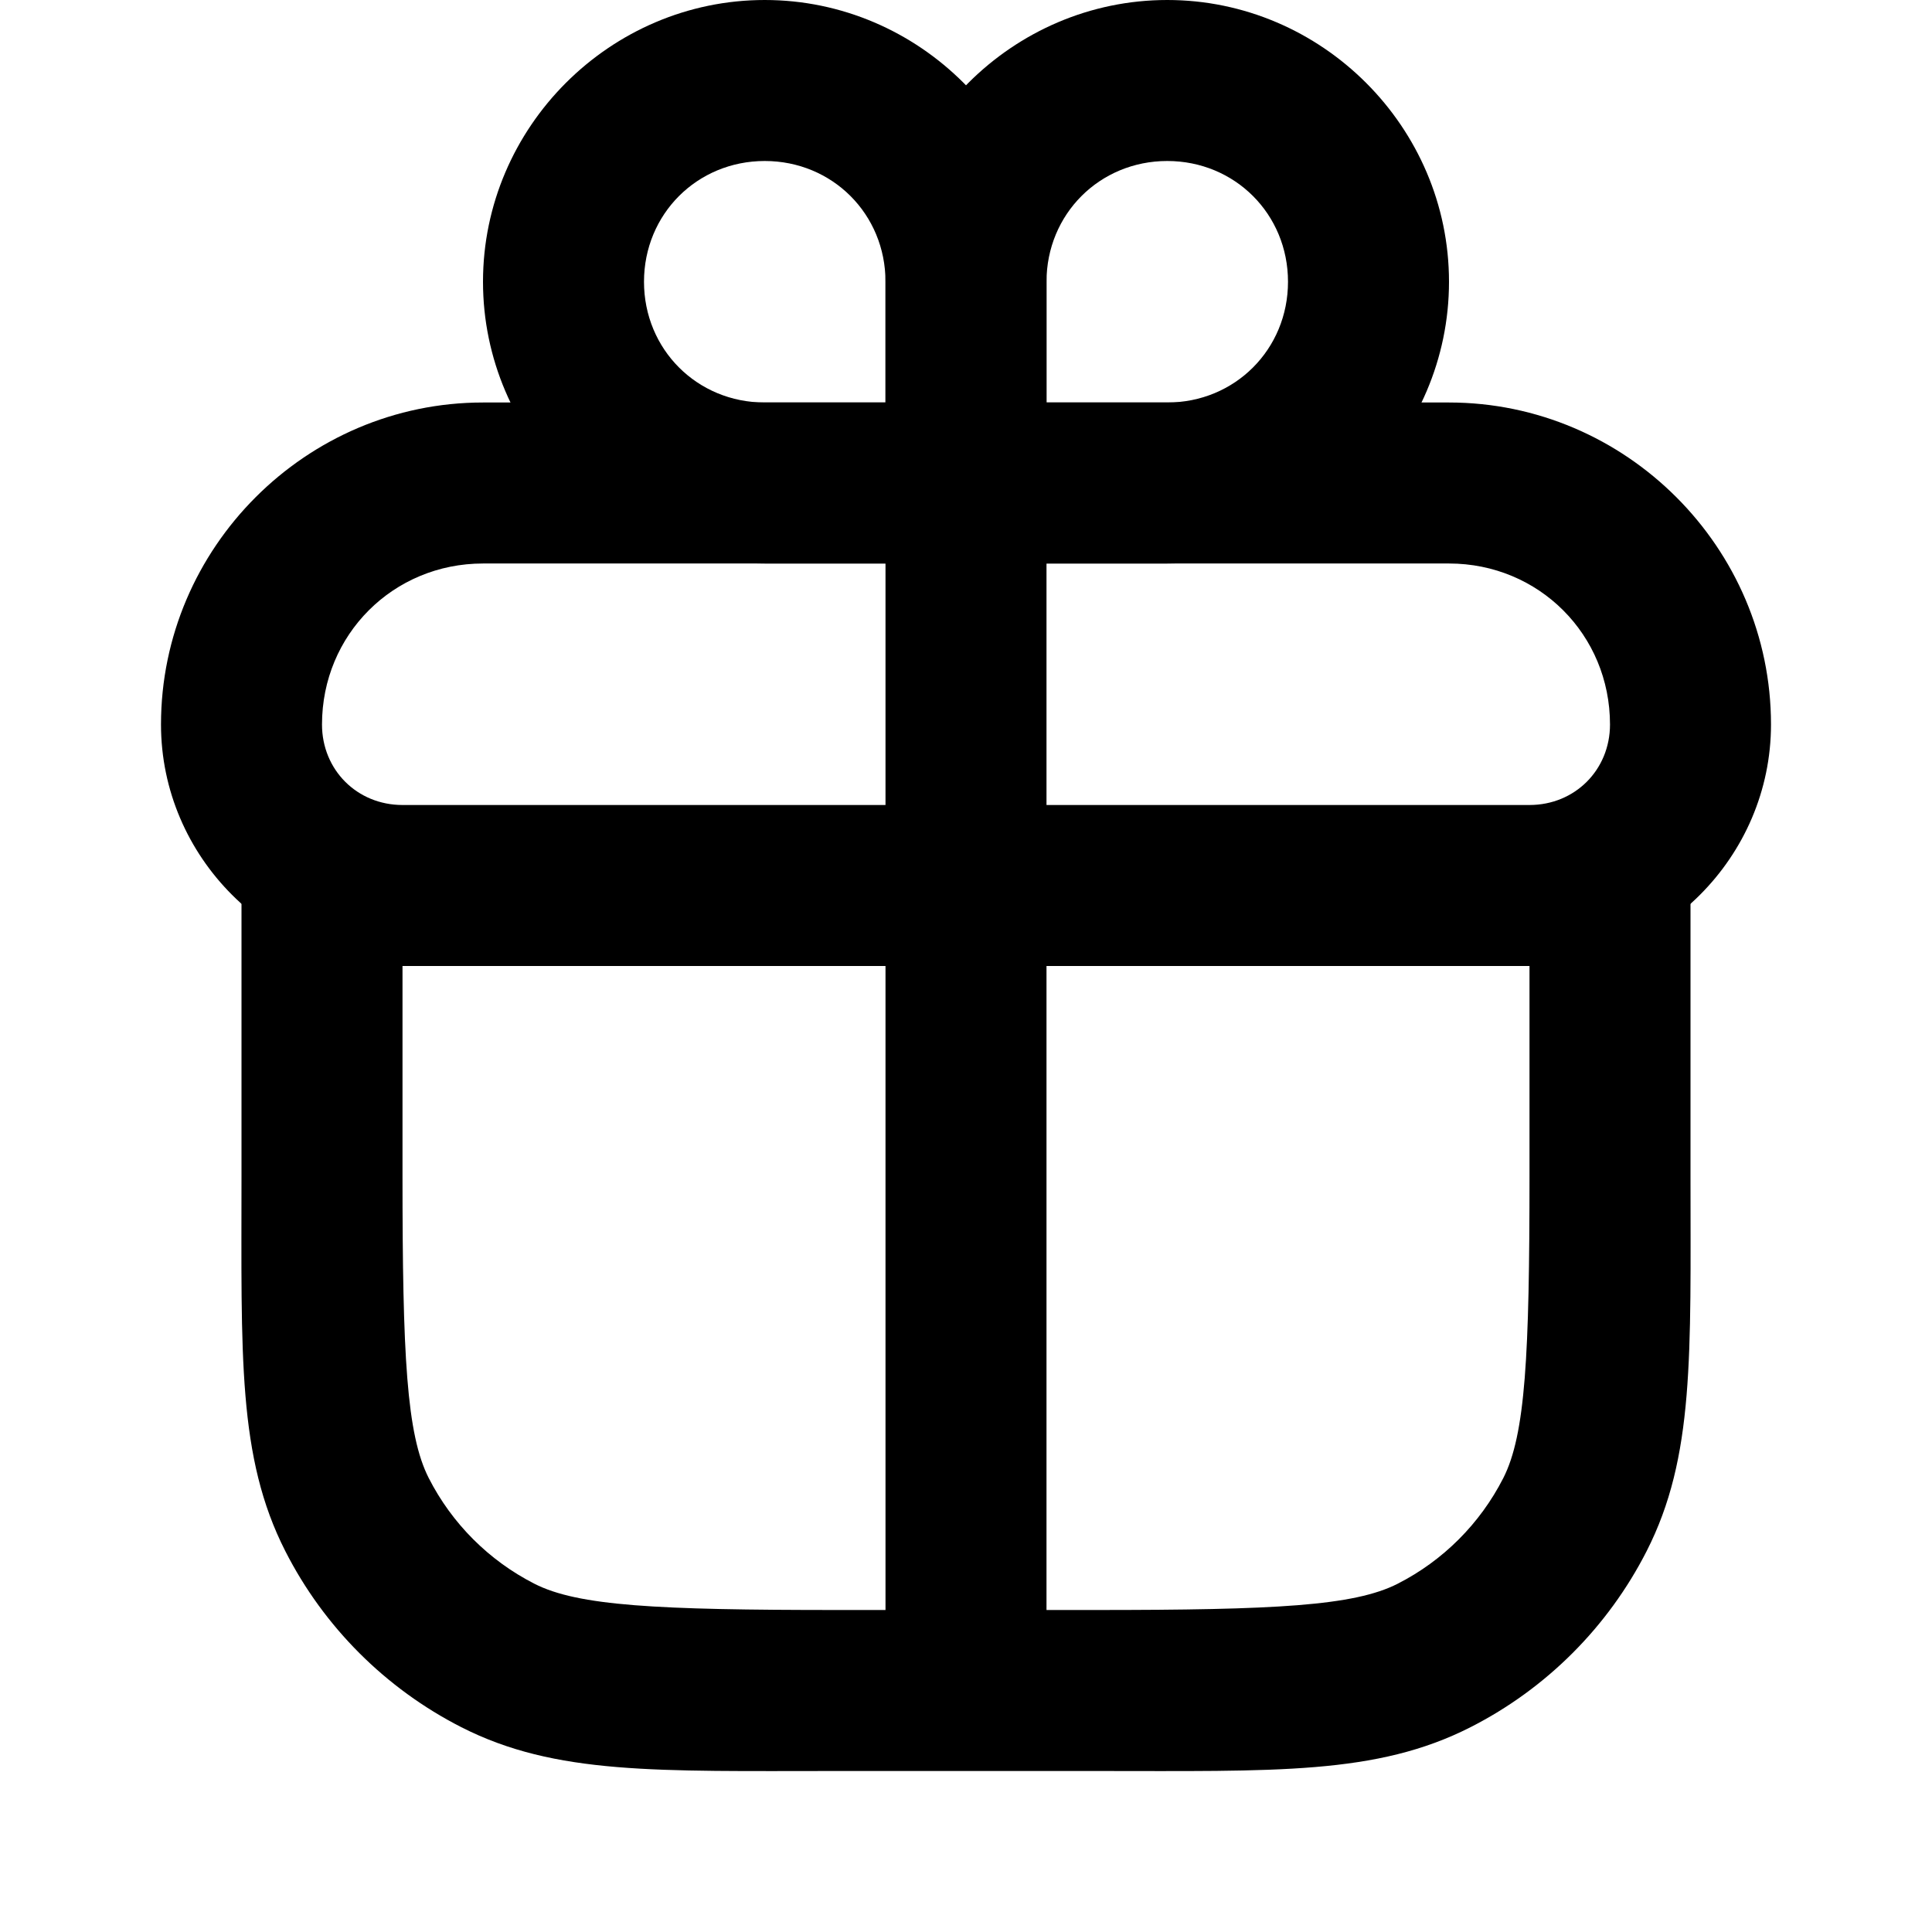 <?xml version="1.0" encoding="UTF-8" standalone="no"?>
<svg
   width="24"
   height="24"
   viewBox="0 0 24 24"
   fill="none"
   version="1.1"
   id="svg240"
   xmlns="http://www.w3.org/2000/svg"
   xmlns:svg="http://www.w3.org/2000/svg">
  <defs
     id="defs244" />
  <path
     style="color:#000000;fill:#000000;-inkscape-stroke:none"
     d="m 3,11 v 3.6 c 0,2.24 -0.051,3.5 0.545,4.67 0.479,0.941 1.245,1.706 2.186,2.186 C 6.901,22.051 8.16,22 10.4,22 h 3.199 c 2.24,0 3.5,0.051 4.67,-0.545 0.941,-0.479 1.706,-1.245 2.186,-2.186 C 21.051,18.099 21,16.84 21,14.6 V 11 h -2 v 3.6 c 0,2.24 -0.05,3.221 -0.326,3.762 -0.288,0.565 -0.748,1.025 -1.312,1.312 C 16.82,19.95 15.84,20 13.6,20 H 10.4 C 8.16,20 7.18,19.95 6.639,19.674 6.074,19.386 5.614,18.926 5.326,18.361 5.05,17.82 5,16.84 5,14.6 V 11 Z"
     id="path230" />
  <path
     style="color:#000000;fill:#000000;-inkscape-stroke:none"
     d="M 6,5 C 3.803,5 2,6.803 2,9 c 0,1.645 1.355,3 3,3 h 14 c 1.645,0 3,-1.355 3,-3 0,-2.197 -1.803,-4 -4,-4 z m 0,2 h 12 c 1.116,0 2,0.884 2,2 0,0.564 -0.436,1 -1,1 H 5 C 4.436,10 4,9.564 4,9 4,7.884 4.884,7 6,7 Z"
     id="path232" />
  <path
     style="color:#000000;fill:#000000;-inkscape-stroke:none"
     d="M 9.5,0 C 7.579,0 6,1.579 6,3.5 6,5.421 7.579,7 9.5,7 H 13 V 3.5 C 13,1.579 11.421,0 9.5,0 Z m 0,2 C 10.34,2 11,2.66 11,3.5 V 5 H 9.5 C 8.66,5 8,4.34 8,3.5 8,2.66 8.66,2 9.5,2 Z"
     id="path234" />
  <path
     style="color:#000000;fill:#000000;-inkscape-stroke:none"
     d="M 14.5,0 C 12.579,0 11,1.579 11,3.5 V 7 h 3.5 C 16.421,7 18,5.421 18,3.5 18,1.579 16.421,0 14.5,0 Z m 0,2 C 15.34,2 16,2.66 16,3.5 16,4.34 15.34,5 14.5,5 H 13 V 3.5 C 13,2.66 13.66,2 14.5,2 Z"
     id="path236" />
  <path
     style="color:#000000;fill:#000000;-inkscape-stroke:none"
     d="m 11,5 v 16 h 2 V 5 Z"
     id="path238" />
</svg>
